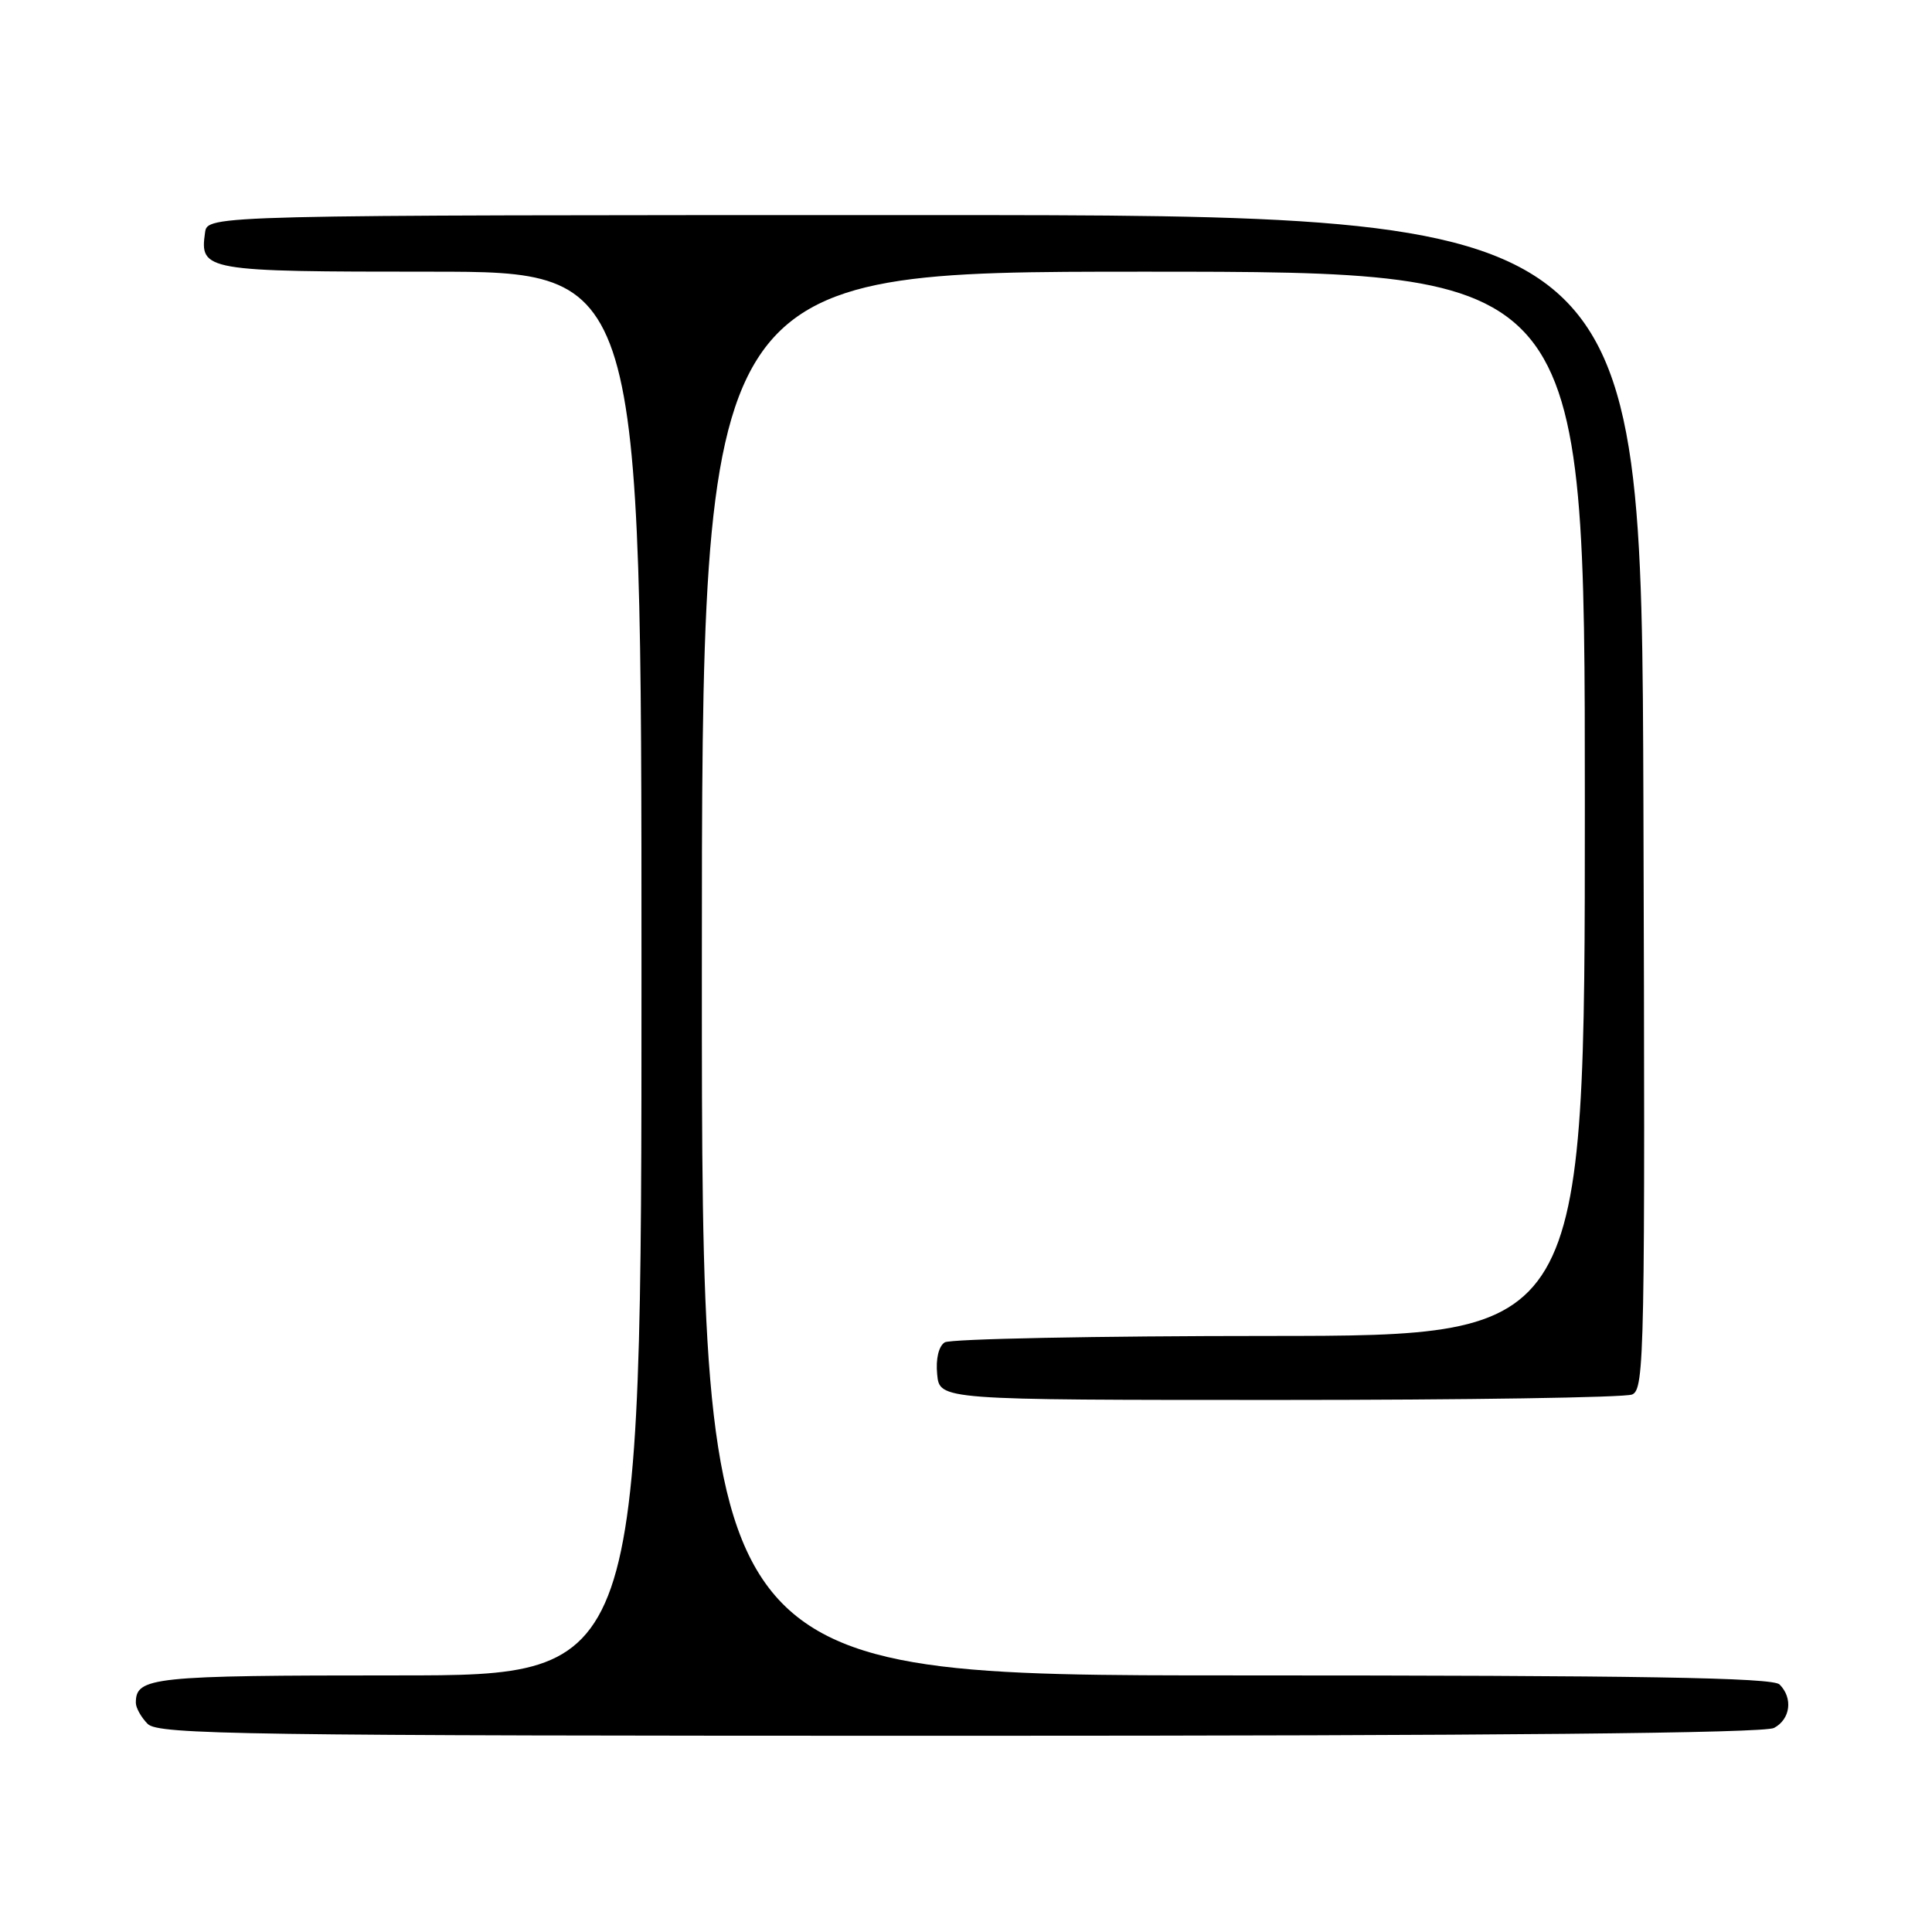 <?xml version="1.0" encoding="UTF-8" standalone="no"?>
<!DOCTYPE svg PUBLIC "-//W3C//DTD SVG 1.1//EN" "http://www.w3.org/Graphics/SVG/1.1/DTD/svg11.dtd" >
<svg xmlns="http://www.w3.org/2000/svg" xmlns:xlink="http://www.w3.org/1999/xlink" version="1.1" viewBox="0 0 256 256">
 <g >
 <path fill="currentColor"
d=" M 235.07 228.96 C 237.25 227.80 237.60 225.00 235.80 223.20 C 234.89 222.29 217.53 222.00 163.80 222.00 C 93.00 222.00 93.00 222.00 93.00 129.00 C 93.00 36.00 93.00 36.00 151.50 36.00 C 210.00 36.00 210.00 36.00 210.00 106.50 C 210.00 177.00 210.00 177.00 168.25 177.02 C 145.29 177.02 125.90 177.41 125.18 177.87 C 124.38 178.38 123.98 180.06 124.18 182.10 C 124.50 185.50 124.50 185.50 169.50 185.50 C 194.25 185.50 215.29 185.18 216.26 184.78 C 217.91 184.10 218.00 179.66 217.76 106.28 C 217.50 28.50 217.50 28.50 122.50 28.50 C 27.50 28.50 27.50 28.50 27.17 30.81 C 26.45 35.89 27.10 36.00 57.12 36.00 C 85.00 36.00 85.00 36.00 85.00 129.00 C 85.00 222.00 85.00 222.00 52.70 222.00 C 20.06 222.00 18.00 222.22 18.00 225.63 C 18.00 226.30 18.71 227.56 19.57 228.43 C 20.98 229.84 32.11 230.00 127.14 230.00 C 198.29 230.00 233.77 229.66 235.07 228.96 Z "/>
</g>
</svg>